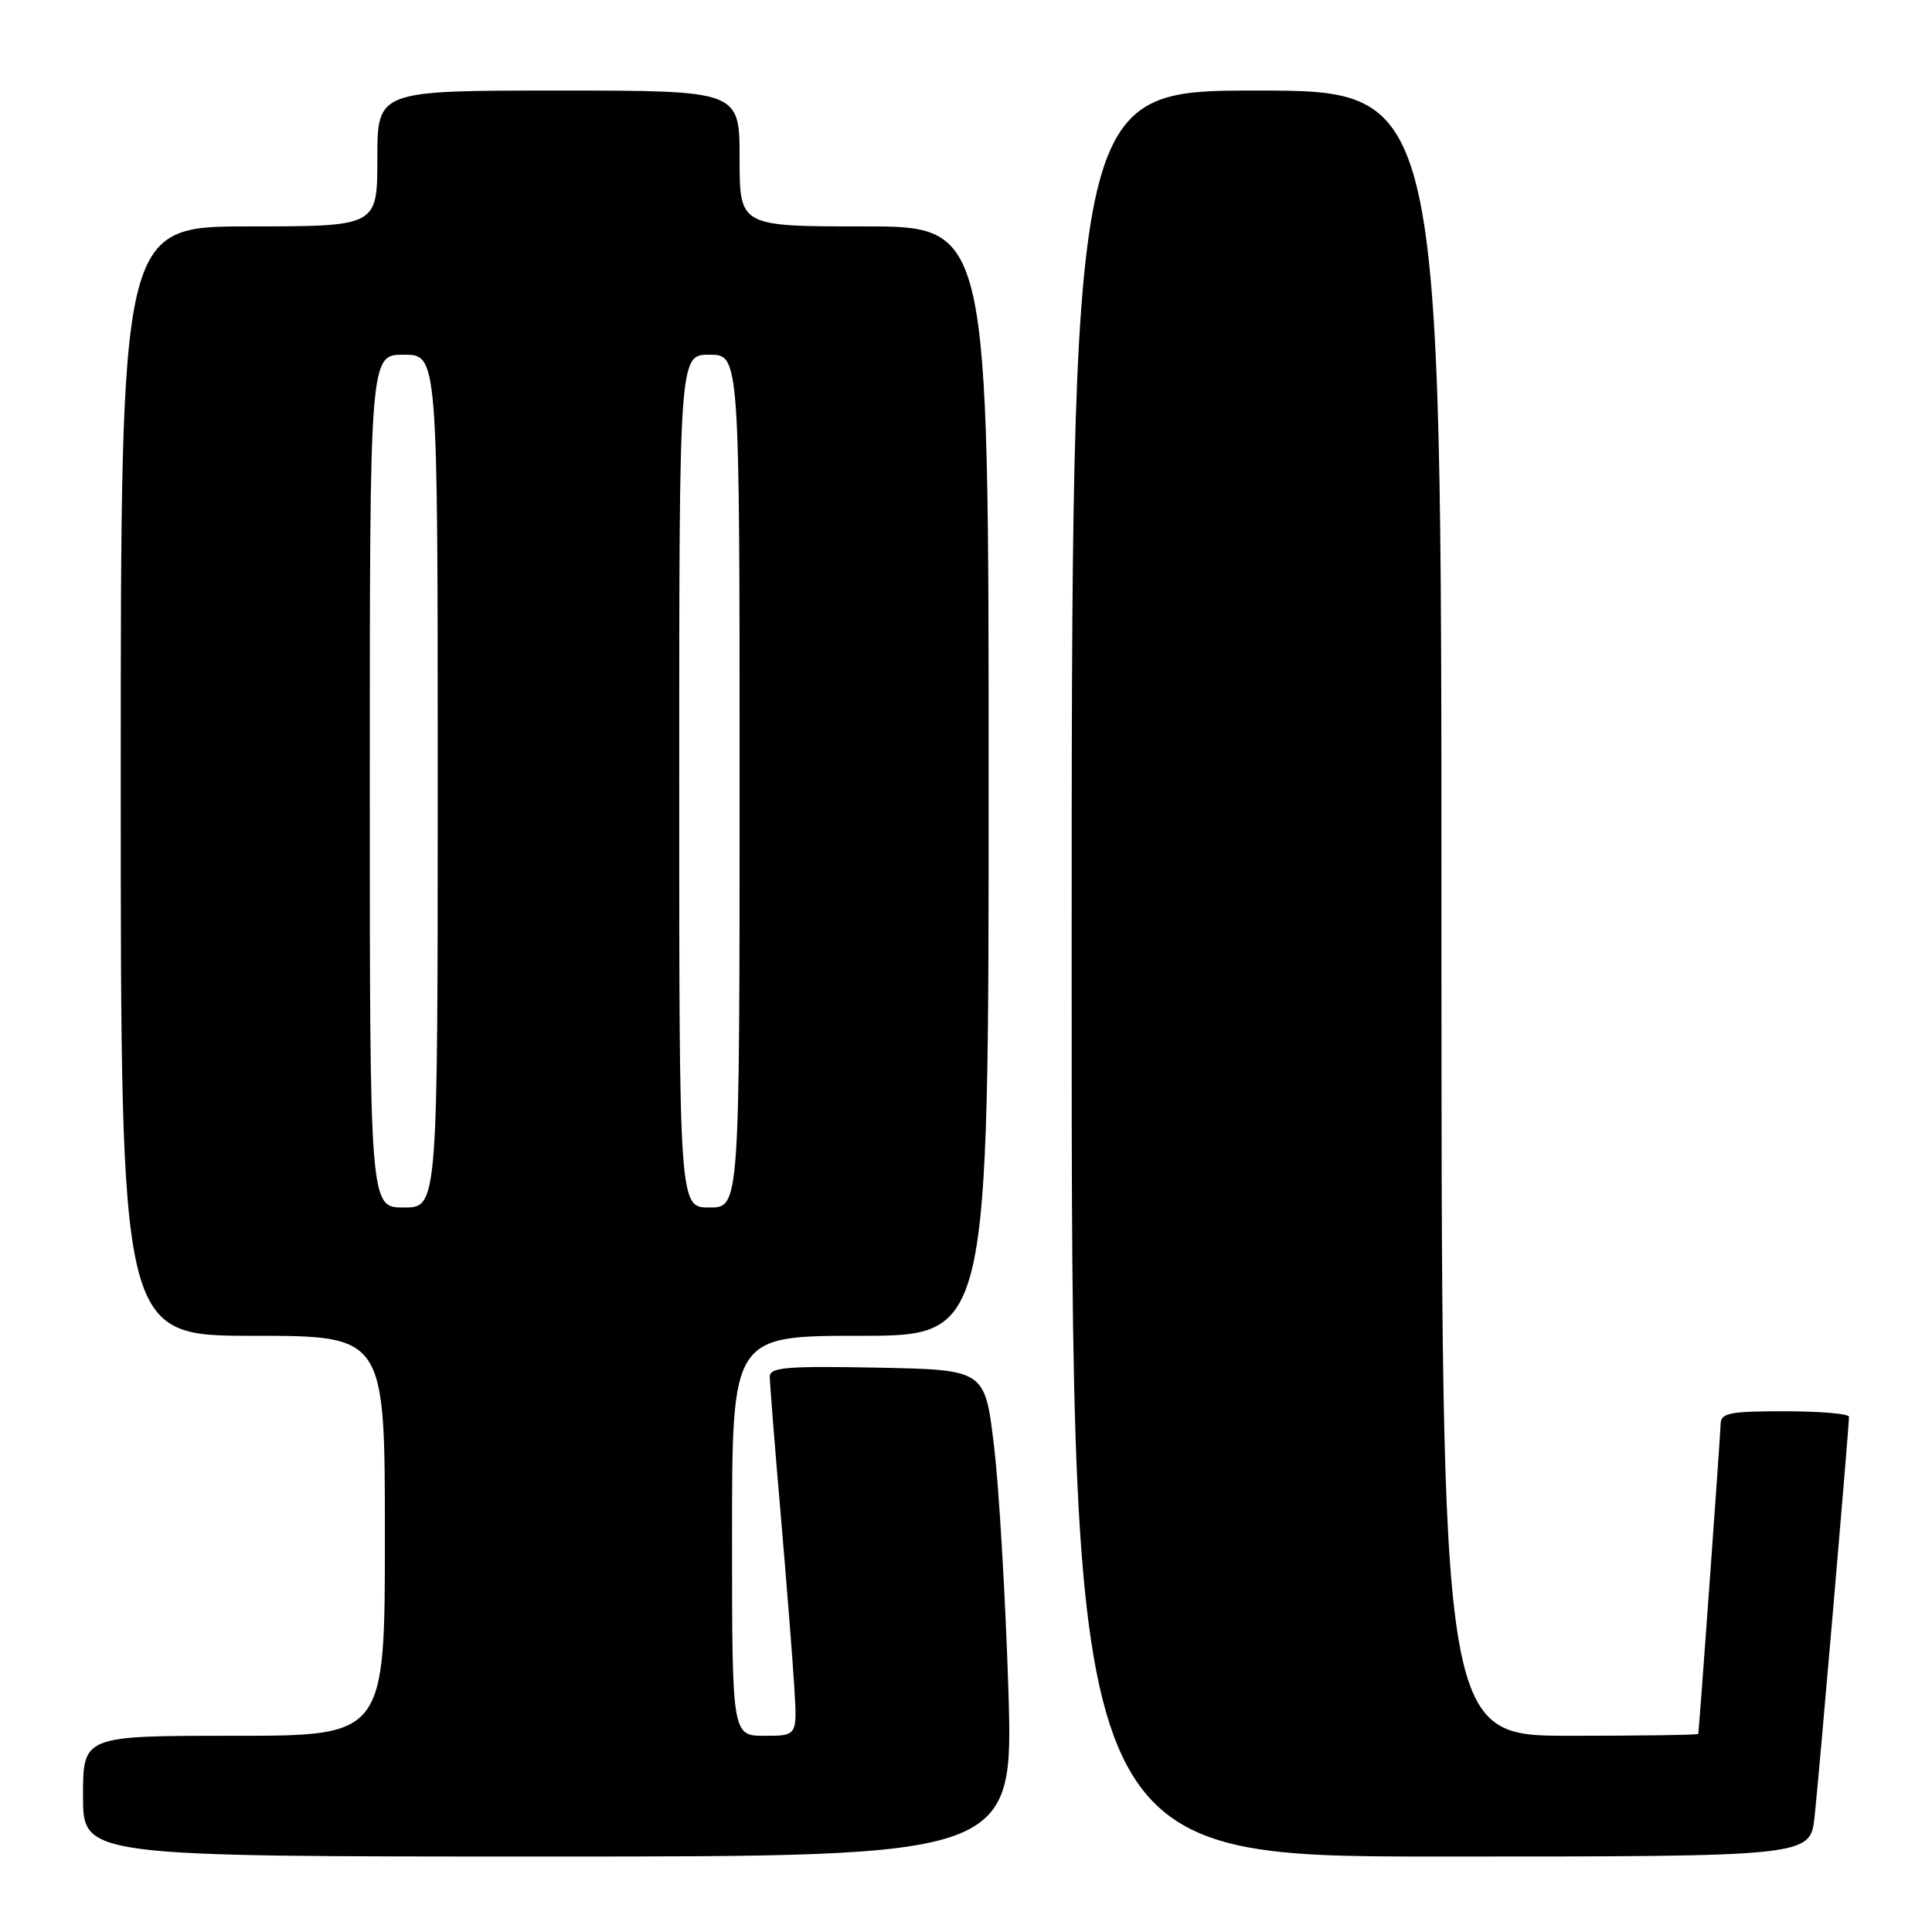 <?xml version="1.0" encoding="UTF-8" standalone="no"?>
<!DOCTYPE svg PUBLIC "-//W3C//DTD SVG 1.1//EN" "http://www.w3.org/Graphics/SVG/1.1/DTD/svg11.dtd" >
<svg xmlns="http://www.w3.org/2000/svg" xmlns:xlink="http://www.w3.org/1999/xlink" version="1.1" viewBox="0 0 256 256">
 <g >
 <path fill="currentColor"
d=" M 133.61 223.75 C 133.22 211.51 132.37 197.00 131.70 191.50 C 130.50 181.50 130.50 181.50 116.25 181.22 C 104.21 180.99 102.00 181.17 102.00 182.42 C 102.00 183.24 102.65 191.46 103.45 200.70 C 104.24 209.94 105.06 220.31 105.26 223.75 C 105.63 230.00 105.63 230.00 101.31 230.00 C 97.00 230.00 97.00 230.00 97.00 203.50 C 97.00 177.00 97.00 177.00 114.00 177.00 C 131.00 177.00 131.00 177.00 131.00 103.50 C 131.00 30.00 131.00 30.00 114.50 30.00 C 98.00 30.00 98.00 30.00 98.00 21.00 C 98.00 12.00 98.00 12.00 74.00 12.00 C 50.00 12.00 50.00 12.00 50.00 21.00 C 50.00 30.00 50.00 30.00 33.00 30.00 C 16.00 30.00 16.00 30.00 16.00 103.50 C 16.00 177.00 16.00 177.00 33.50 177.00 C 51.00 177.00 51.00 177.00 51.00 203.50 C 51.00 230.00 51.00 230.00 31.00 230.00 C 11.00 230.00 11.00 230.00 11.00 238.00 C 11.00 246.00 11.00 246.00 72.65 246.00 C 134.31 246.00 134.31 246.00 133.61 223.75 Z  M 240.44 240.75 C 241.00 235.67 245.00 189.20 245.00 187.73 C 245.00 187.33 241.18 187.00 236.50 187.00 C 229.08 187.00 228.00 187.22 227.99 188.75 C 227.97 190.01 225.26 227.68 225.03 229.75 C 225.01 229.89 217.35 230.00 208.00 230.00 C 191.00 230.00 191.00 230.00 191.00 121.00 C 191.00 12.00 191.00 12.00 166.50 12.00 C 142.00 12.00 142.00 12.00 142.00 129.00 C 142.00 246.00 142.00 246.00 190.93 246.00 C 239.86 246.00 239.86 246.00 240.44 240.75 Z  M 49.00 103.50 C 49.00 47.00 49.00 47.00 53.50 47.00 C 58.00 47.00 58.00 47.00 58.00 103.50 C 58.00 160.00 58.00 160.00 53.50 160.00 C 49.00 160.00 49.00 160.00 49.00 103.50 Z  M 90.00 103.50 C 90.00 47.00 90.00 47.00 94.00 47.00 C 98.00 47.00 98.00 47.00 98.00 103.50 C 98.00 160.00 98.00 160.00 94.00 160.00 C 90.00 160.00 90.00 160.00 90.00 103.50 Z "/>
</g>
</svg>